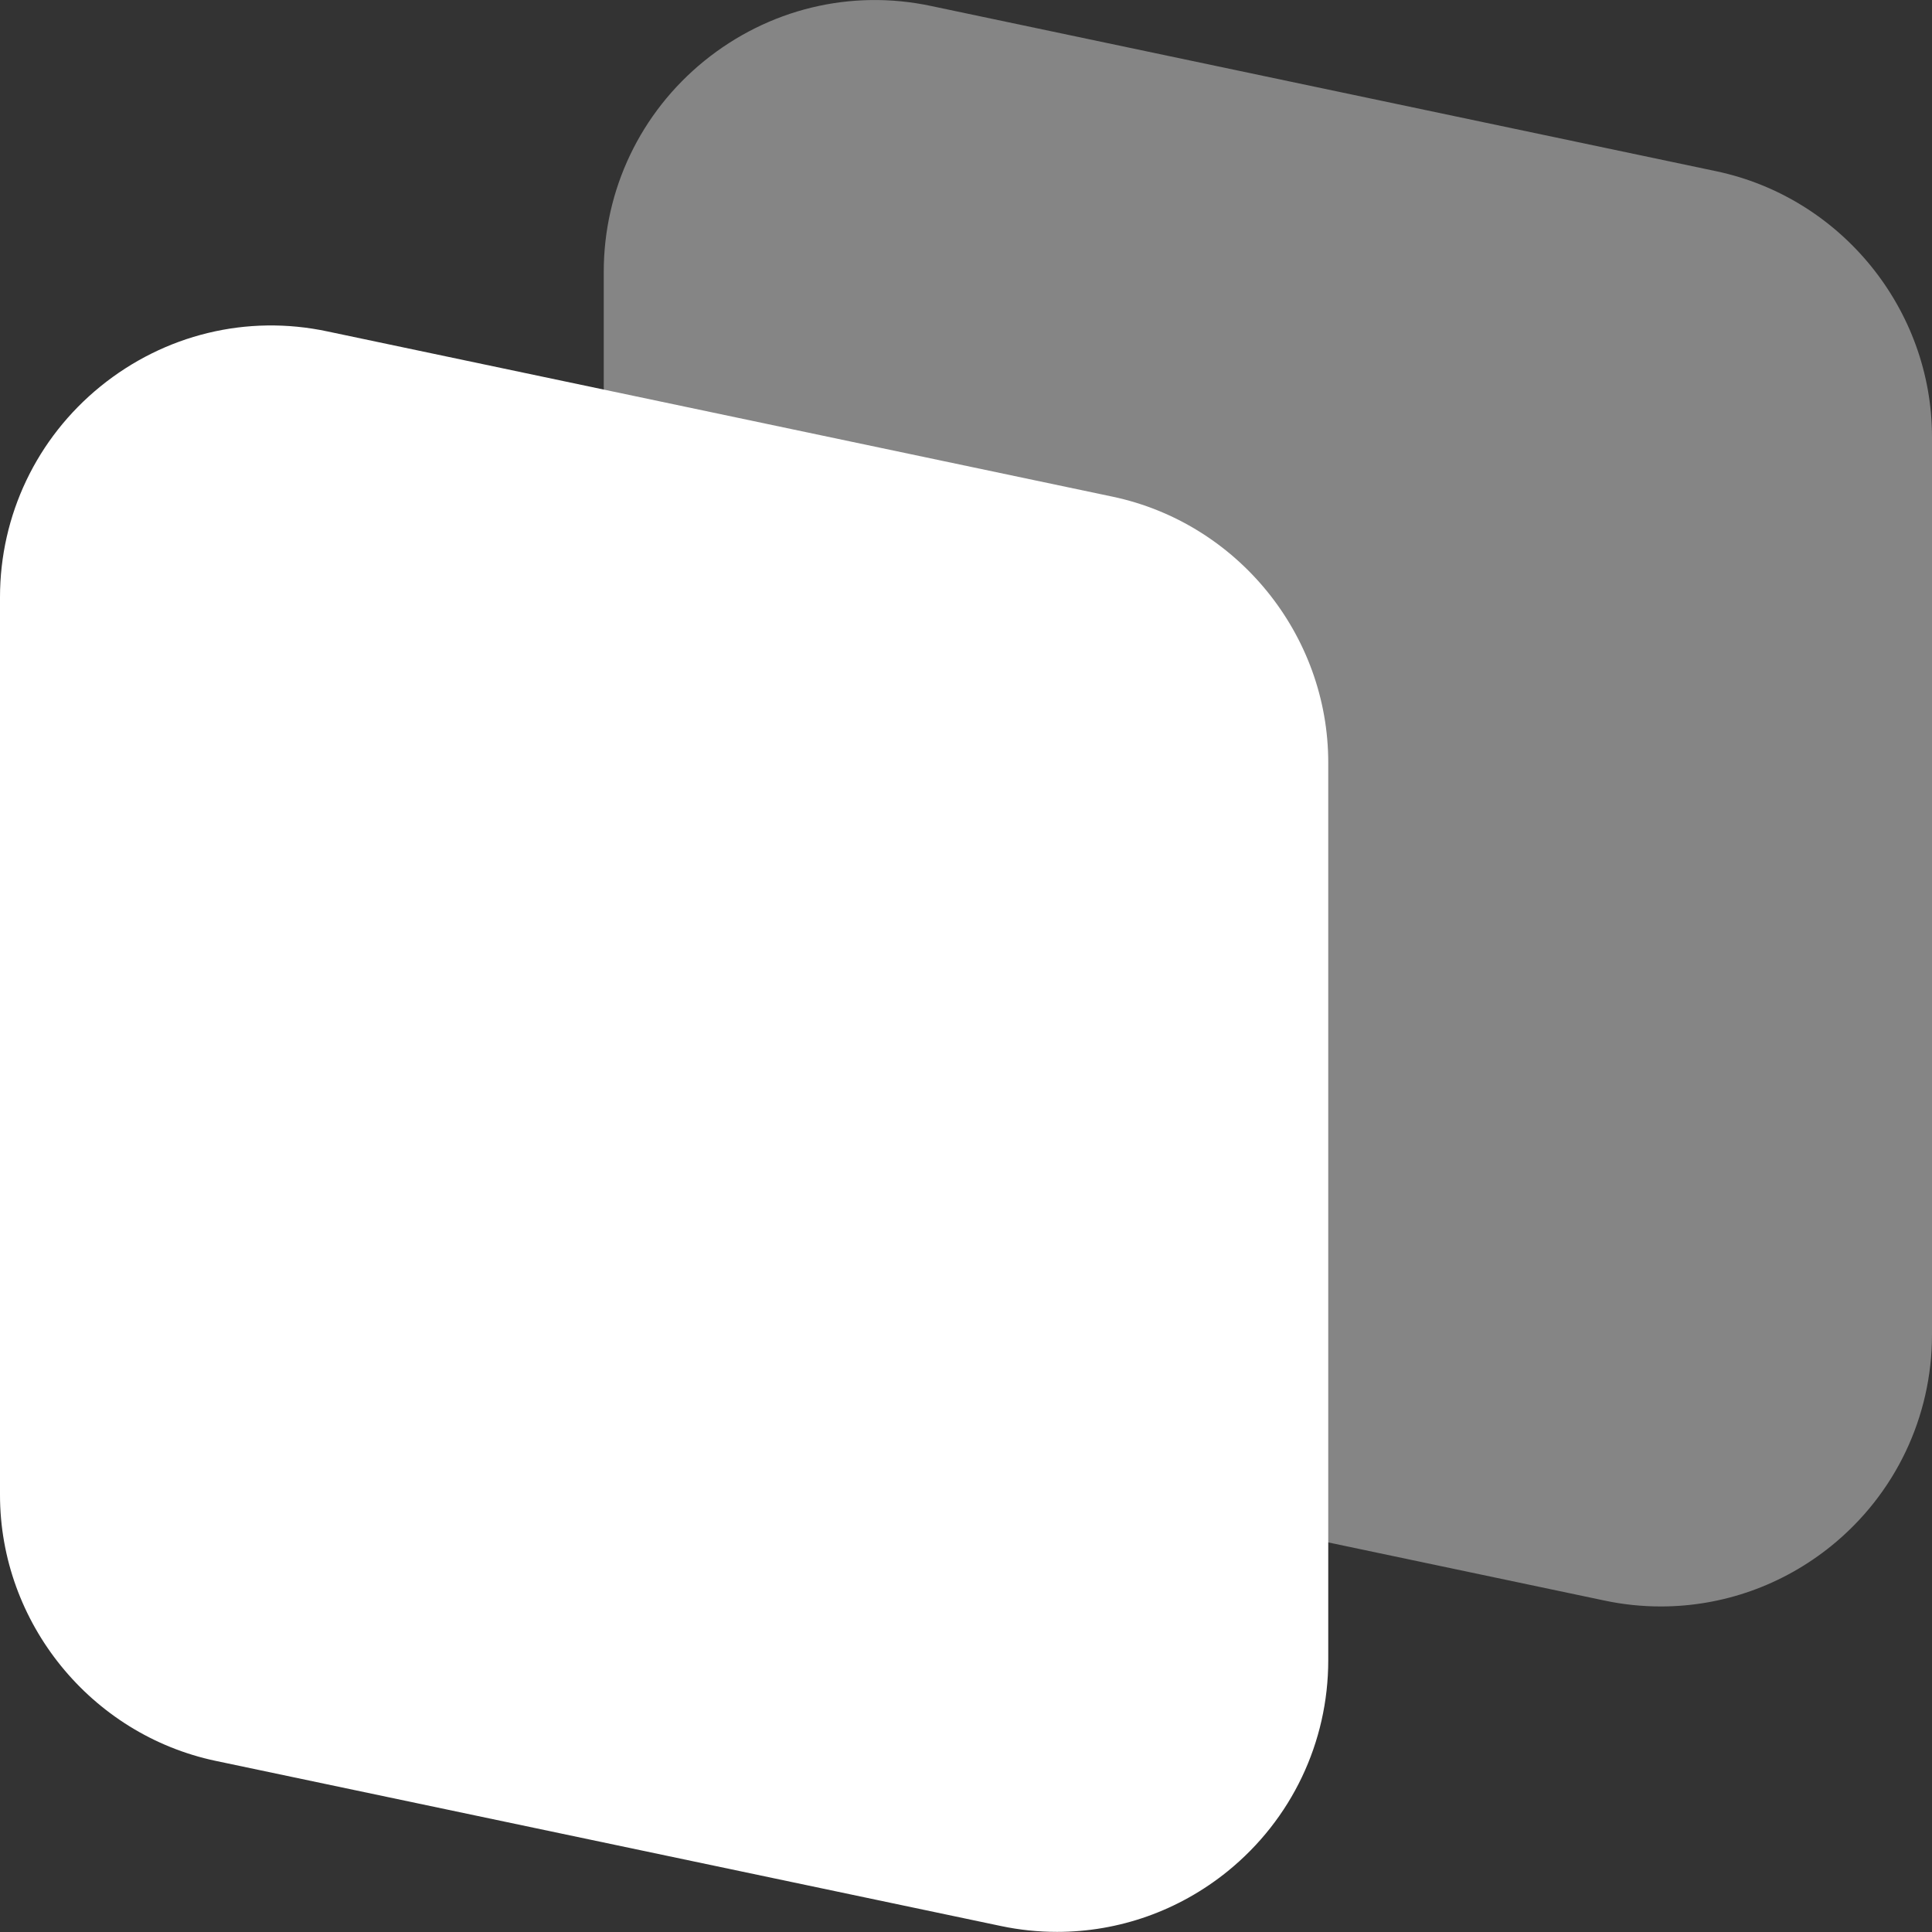 <svg preserveAspectRatio="none" width="100%" height="100%" overflow="visible" style="display: block;" viewBox="0 0 16 16" fill="none" xmlns="http://www.w3.org/2000/svg">
<rect x="0" y="0" width="16" height="16" fill="#333333" stroke="none"/>
<g id="Group">
<path id="Vector" opacity="0.4" d="M14.213 1.418L7.713 0.05C7.044 -0.093 6.361 0.076 5.832 0.505C5.304 0.934 5 1.571 5 2.251V9.685C5 10.743 5.752 11.67 6.787 11.887L13.287 13.255C13.442 13.288 13.599 13.304 13.754 13.304C14.265 13.304 14.762 13.13 15.168 12.801C15.696 12.372 16 11.735 16 11.053V3.619C16 2.561 15.248 1.636 14.213 1.418Z" fill="white"/>
<path id="Vector_2" d="M9.213 4.113L2.713 2.745C2.044 2.602 1.361 2.771 0.832 3.2C0.304 3.629 0 4.266 0 4.946V12.38C0 13.438 0.752 14.365 1.787 14.583L8.287 15.95C8.442 15.983 8.599 15.999 8.754 15.999C9.265 15.999 9.762 15.825 10.168 15.496C10.696 15.067 11 14.43 11 13.749V6.315C11 5.256 10.248 4.331 9.213 4.113Z" fill="white"/>
</g>
</svg>
